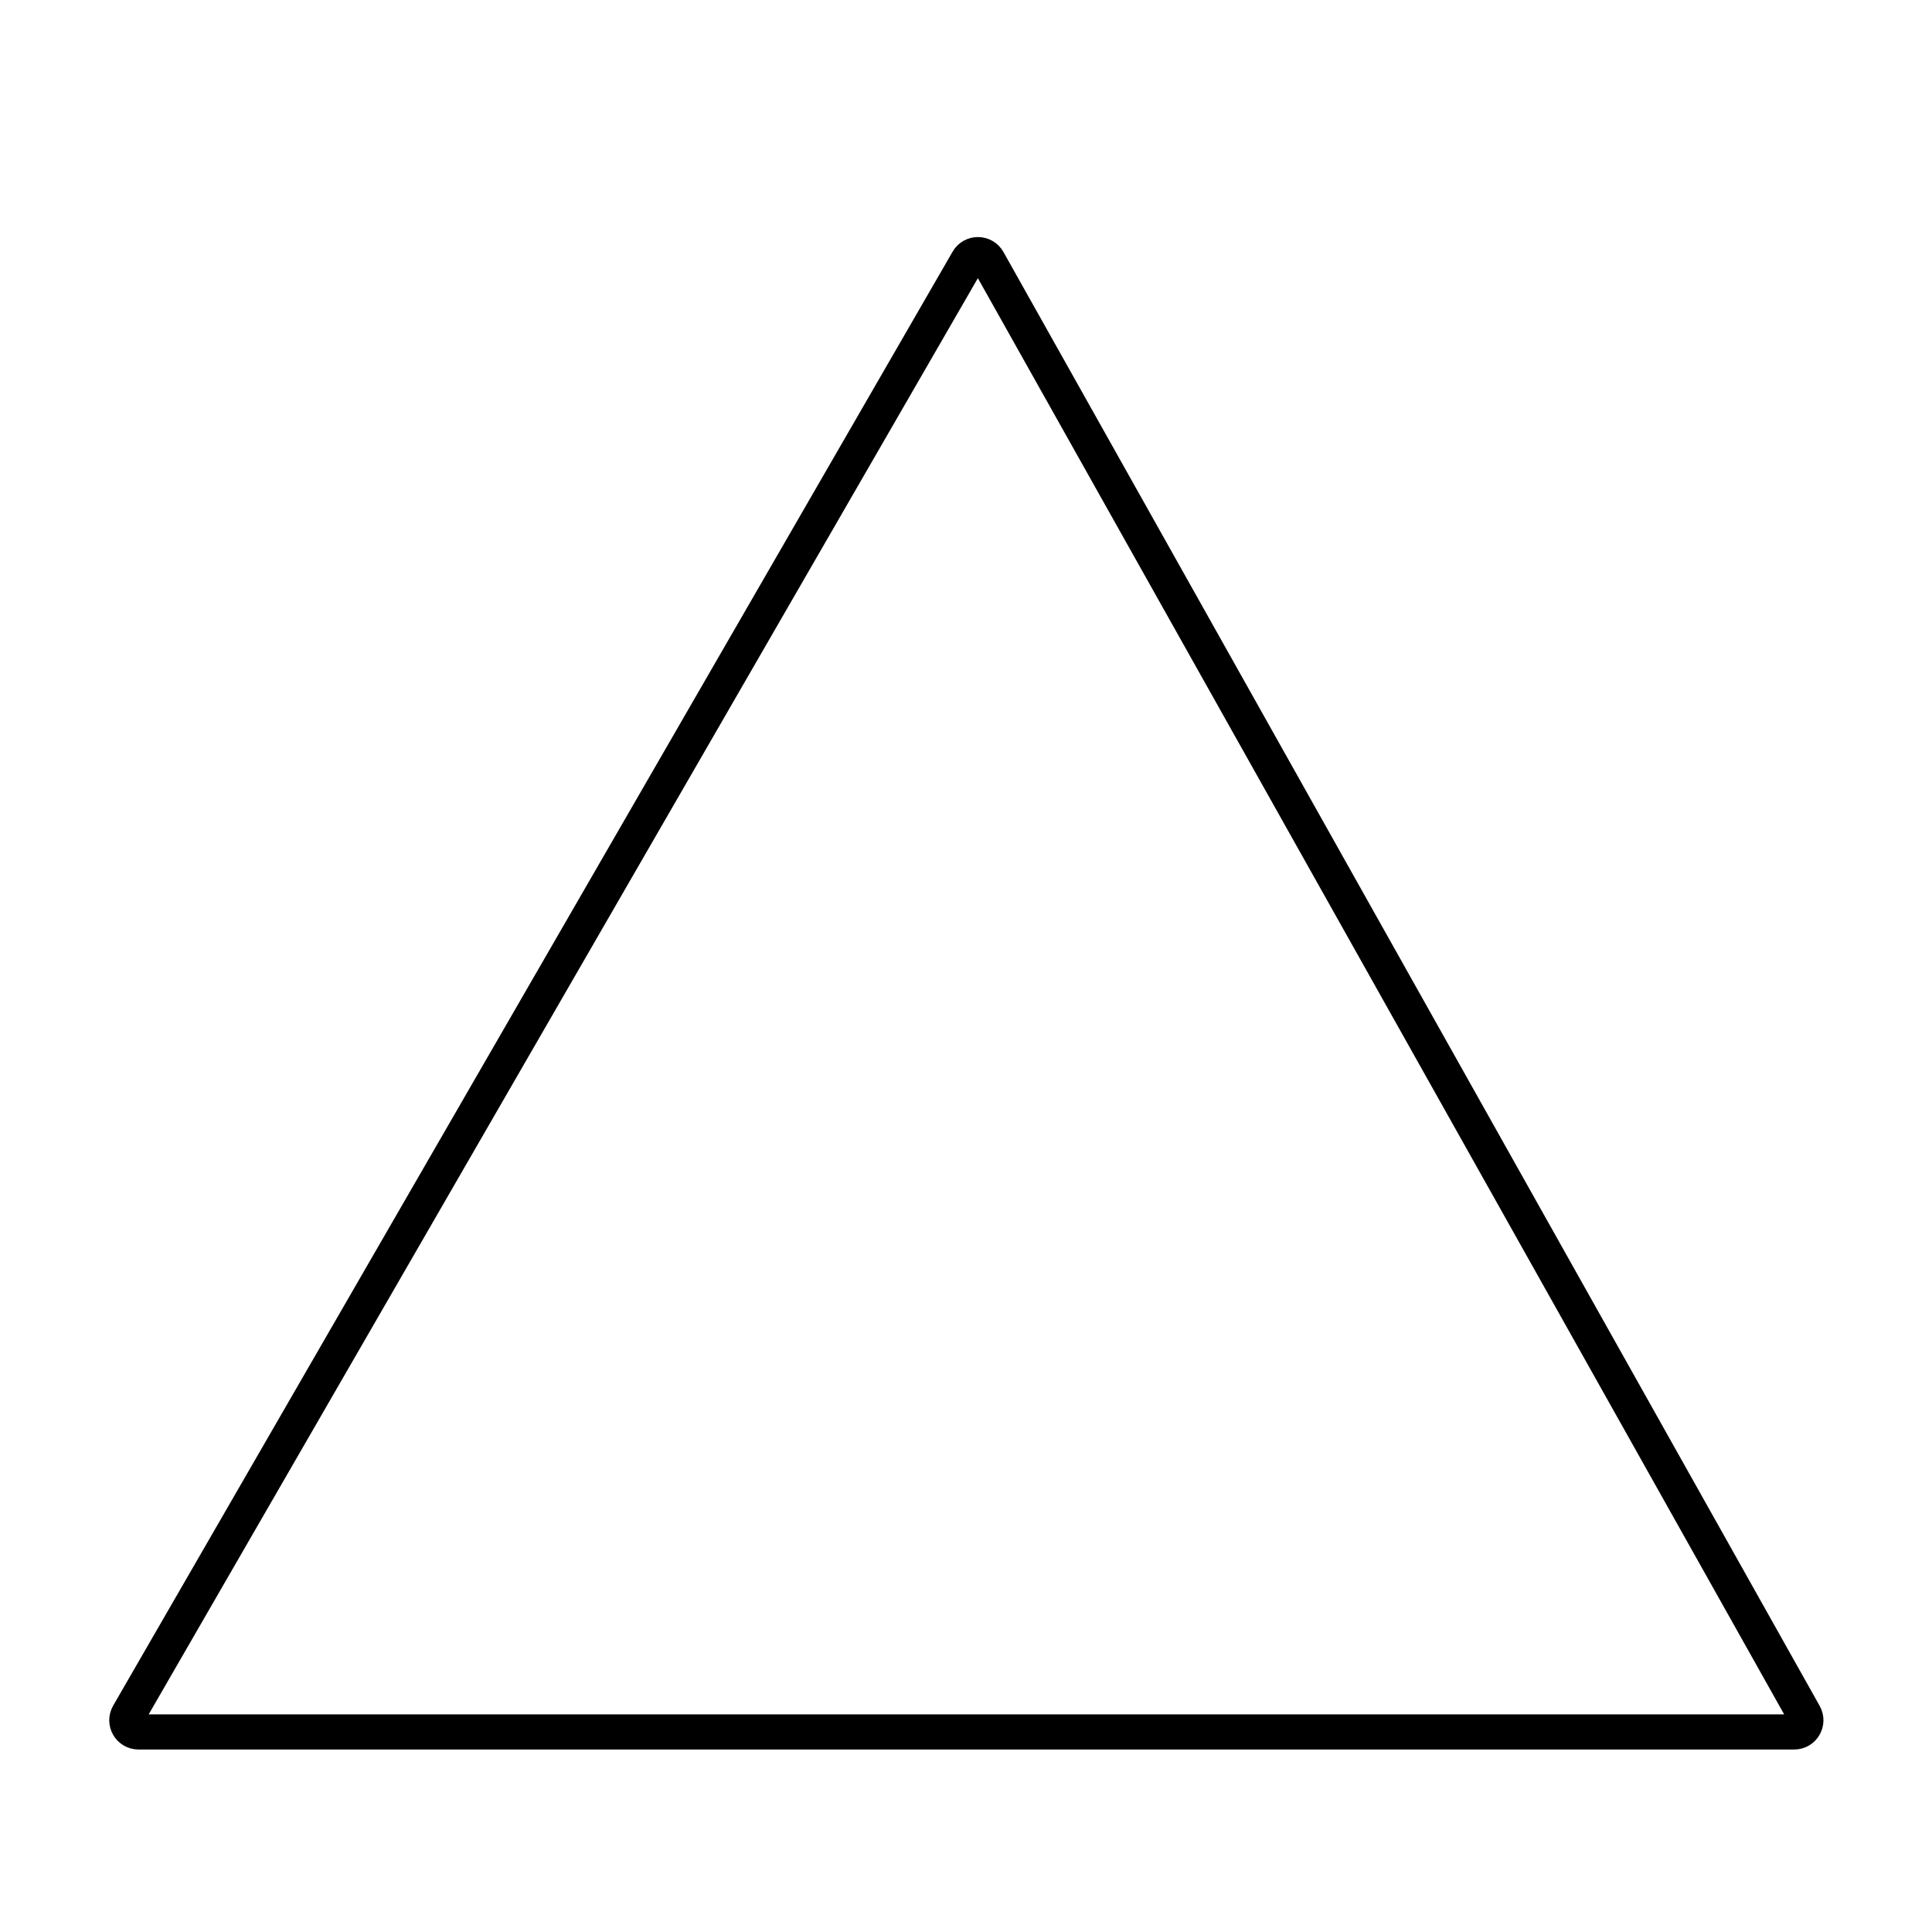 <svg width="33" height="33" viewBox="0 0 33 33" fill="none" xmlns="http://www.w3.org/2000/svg">
<path d="M16.878 4.451L30.82 29.285C30.895 29.419 30.799 29.583 30.646 29.583H2.366C2.212 29.583 2.116 29.417 2.193 29.283L16.531 4.449C16.608 4.315 16.802 4.316 16.878 4.451Z" stroke="black" stroke-width="0.6"/>
</svg>
